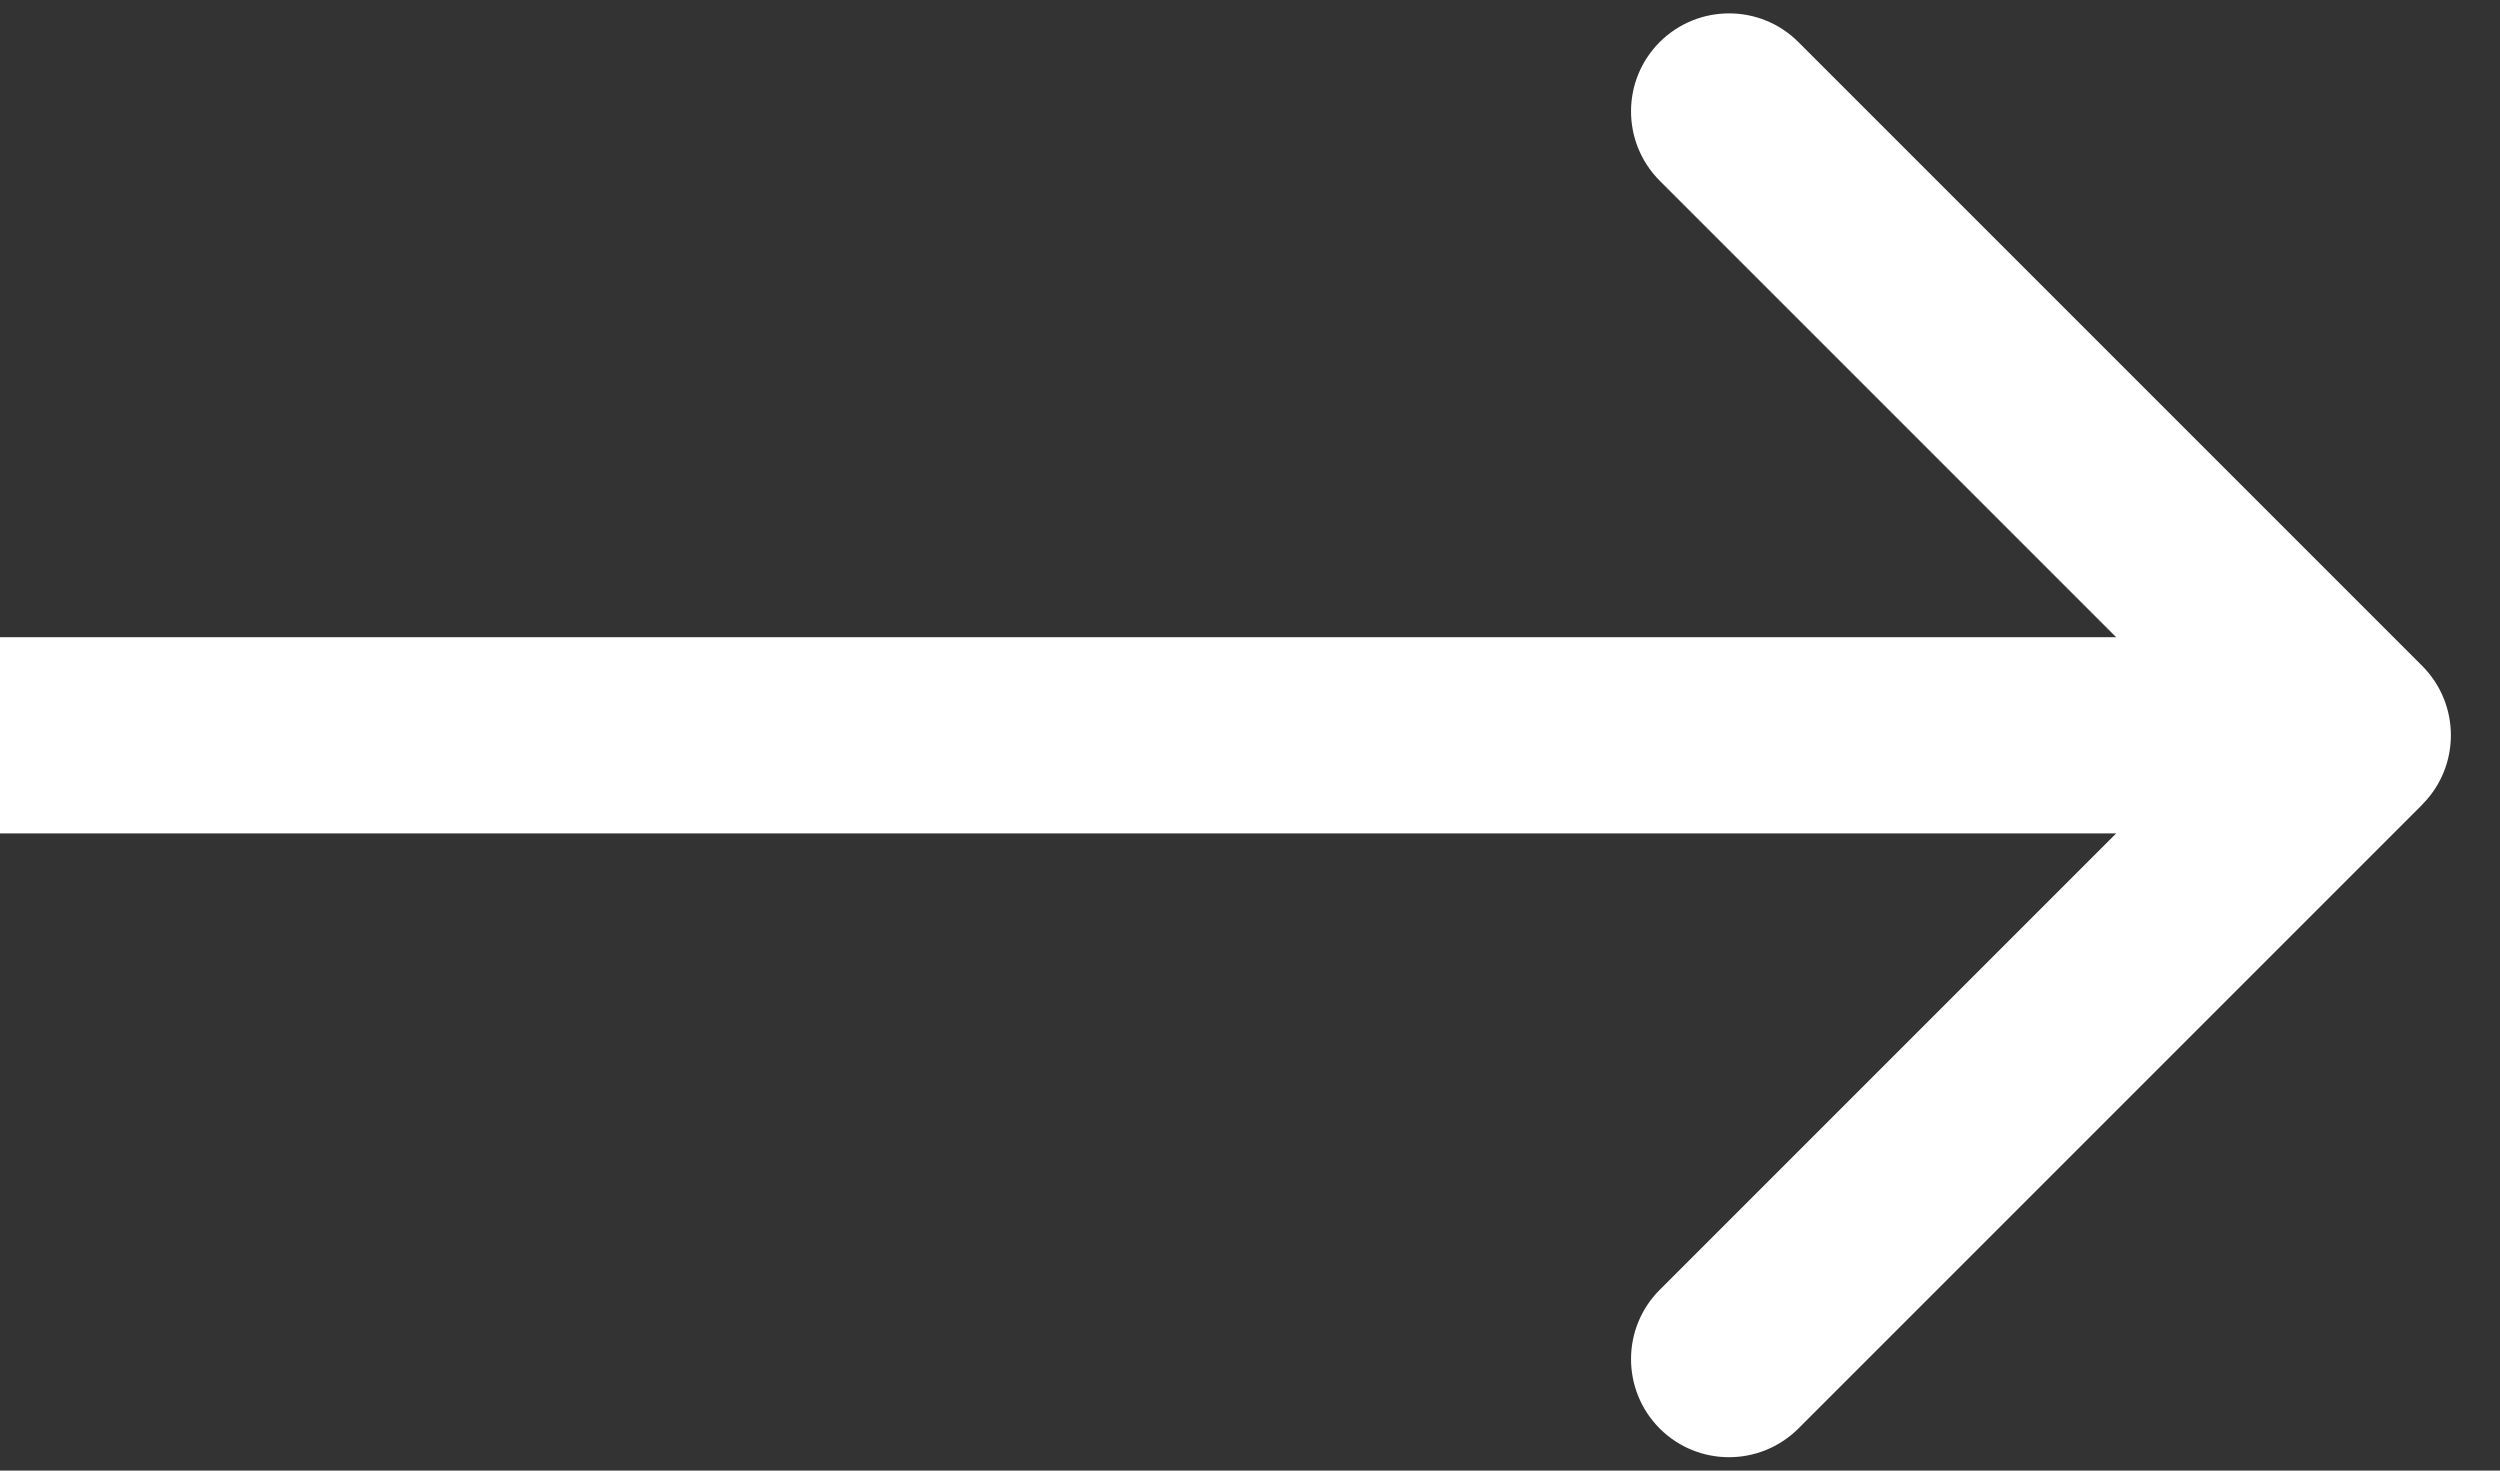 <svg fill="none" xmlns="http://www.w3.org/2000/svg" viewBox="0 0 17 10" class="css-lth0hc"><rect x="0" y="0" width="17" height="10" fill="#333333" stroke="none"/><path d="M16.471 5.471c.26-.26.26-.682 0-.943L12.229.286c-.26-.26-.682-.26-.943 0-.26.26-.26.682 0 .943L15.057 5 11.286 8.771c-.26.26-.26.682 0 .943.26.26.682.26.943 0l4.243-4.243ZM0 5.667h16V4.333H0v1.333Z" fill="#fff"></path></svg>
